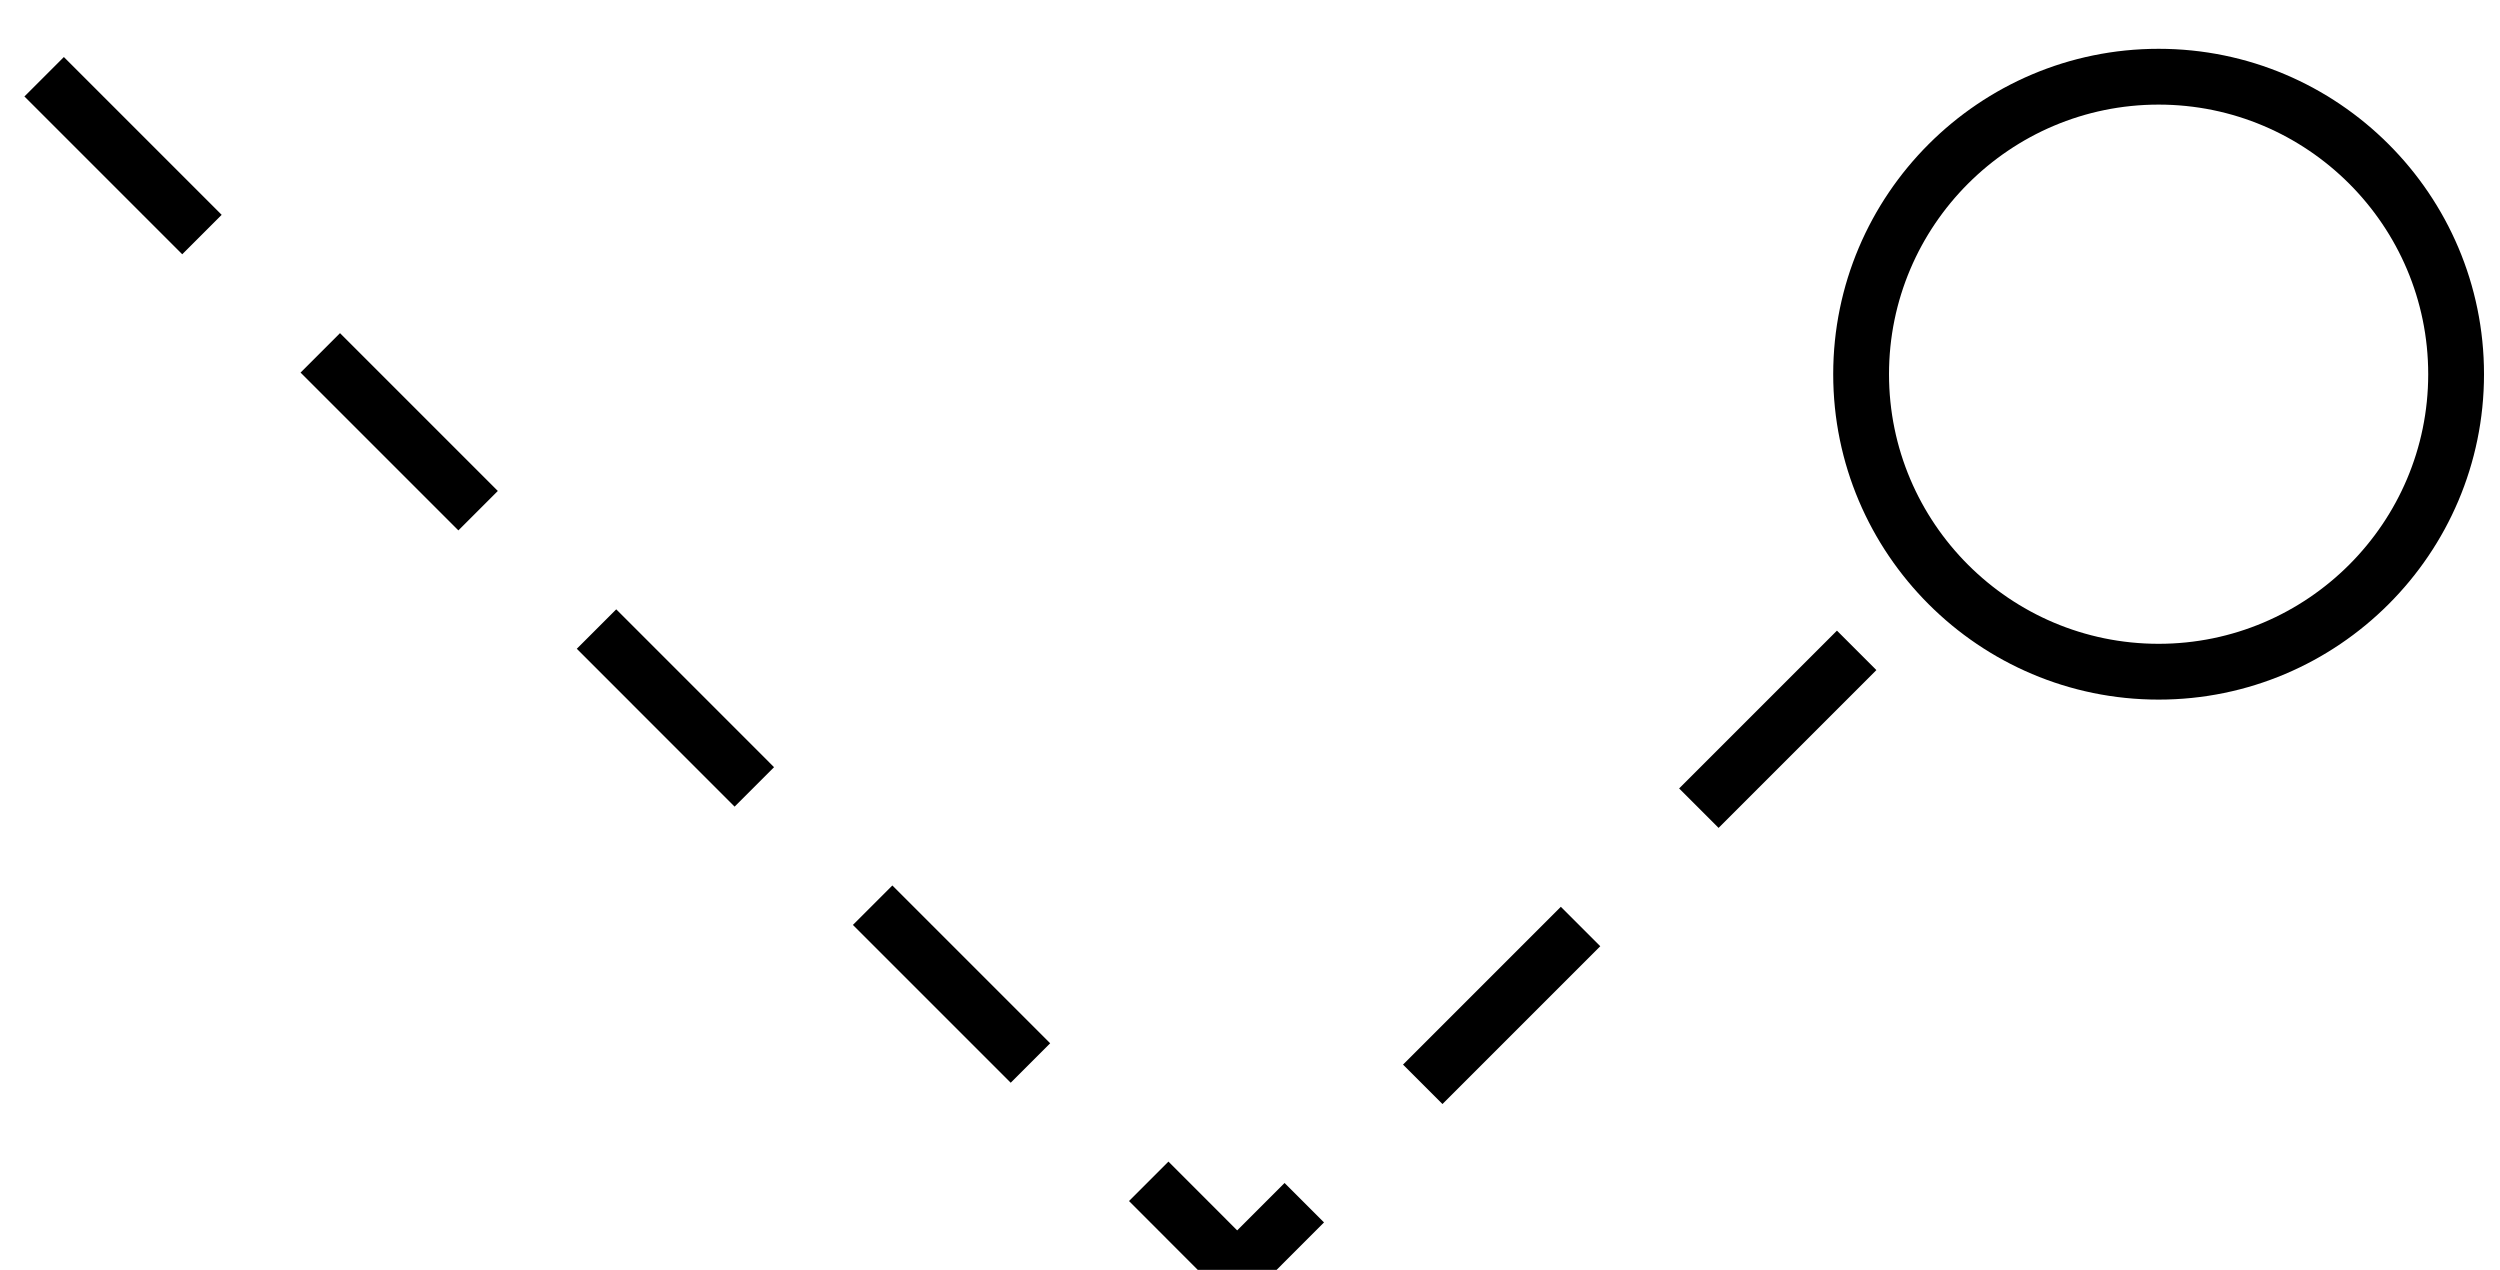 <?xml version="1.0" encoding="utf-8"?>
<!-- Generated by IcoMoon.io -->
<!DOCTYPE svg PUBLIC "-//W3C//DTD SVG 1.1//EN" "http://www.w3.org/Graphics/SVG/1.1/DTD/svg11.dtd">
<svg version="1.1" xmlns="http://www.w3.org/2000/svg" xmlns:xlink="http://www.w3.org/1999/xlink" width="63" height="32" viewBox="0 0 63 32">
<path fill="#000" d="M54.397 1.23c-4.522 0-8.2 3.678-8.2 8.2s3.678 8.2 8.2 8.2 8.2-3.678 8.2-8.2-3.678-8.2-8.2-8.2zM54.397 16.224c-3.746 0-6.794-3.047-6.794-6.794s3.048-6.794 6.794-6.794 6.794 3.047 6.794 6.794-3.048 6.794-6.794 6.794z"></path>
<path fill="#000" d="M31.177 31.006l-1.732-1.734-0.994 0.994 1.732 1.734h1.988l1.194-1.195-0.994-0.994z"></path>
<path fill="#000" d="M36.35 27.822l-0.994-0.994 3.977-3.977 0.994 0.994-3.977 3.977z"></path>
<path fill="#000" d="M43.308 20.863l-0.994-0.994 3.977-3.977 0.994 0.994-3.977 3.977z"></path>
<path fill="#000" d="M18.512 20.327l-3.977-3.978 0.994-0.994 3.977 3.978-0.994 0.994z"></path>
<path fill="#000" d="M25.47 27.285l-3.977-3.977 0.994-0.994 3.977 3.977-0.994 0.994z"></path>
<path fill="#000" d="M11.551 13.366l-3.977-3.977 0.994-0.994 3.977 3.977-0.994 0.994z"></path>
<path fill="#000" d="M4.592 6.408l-3.977-3.977 0.994-0.994 3.977 3.977-0.994 0.994z"></path>
</svg>
